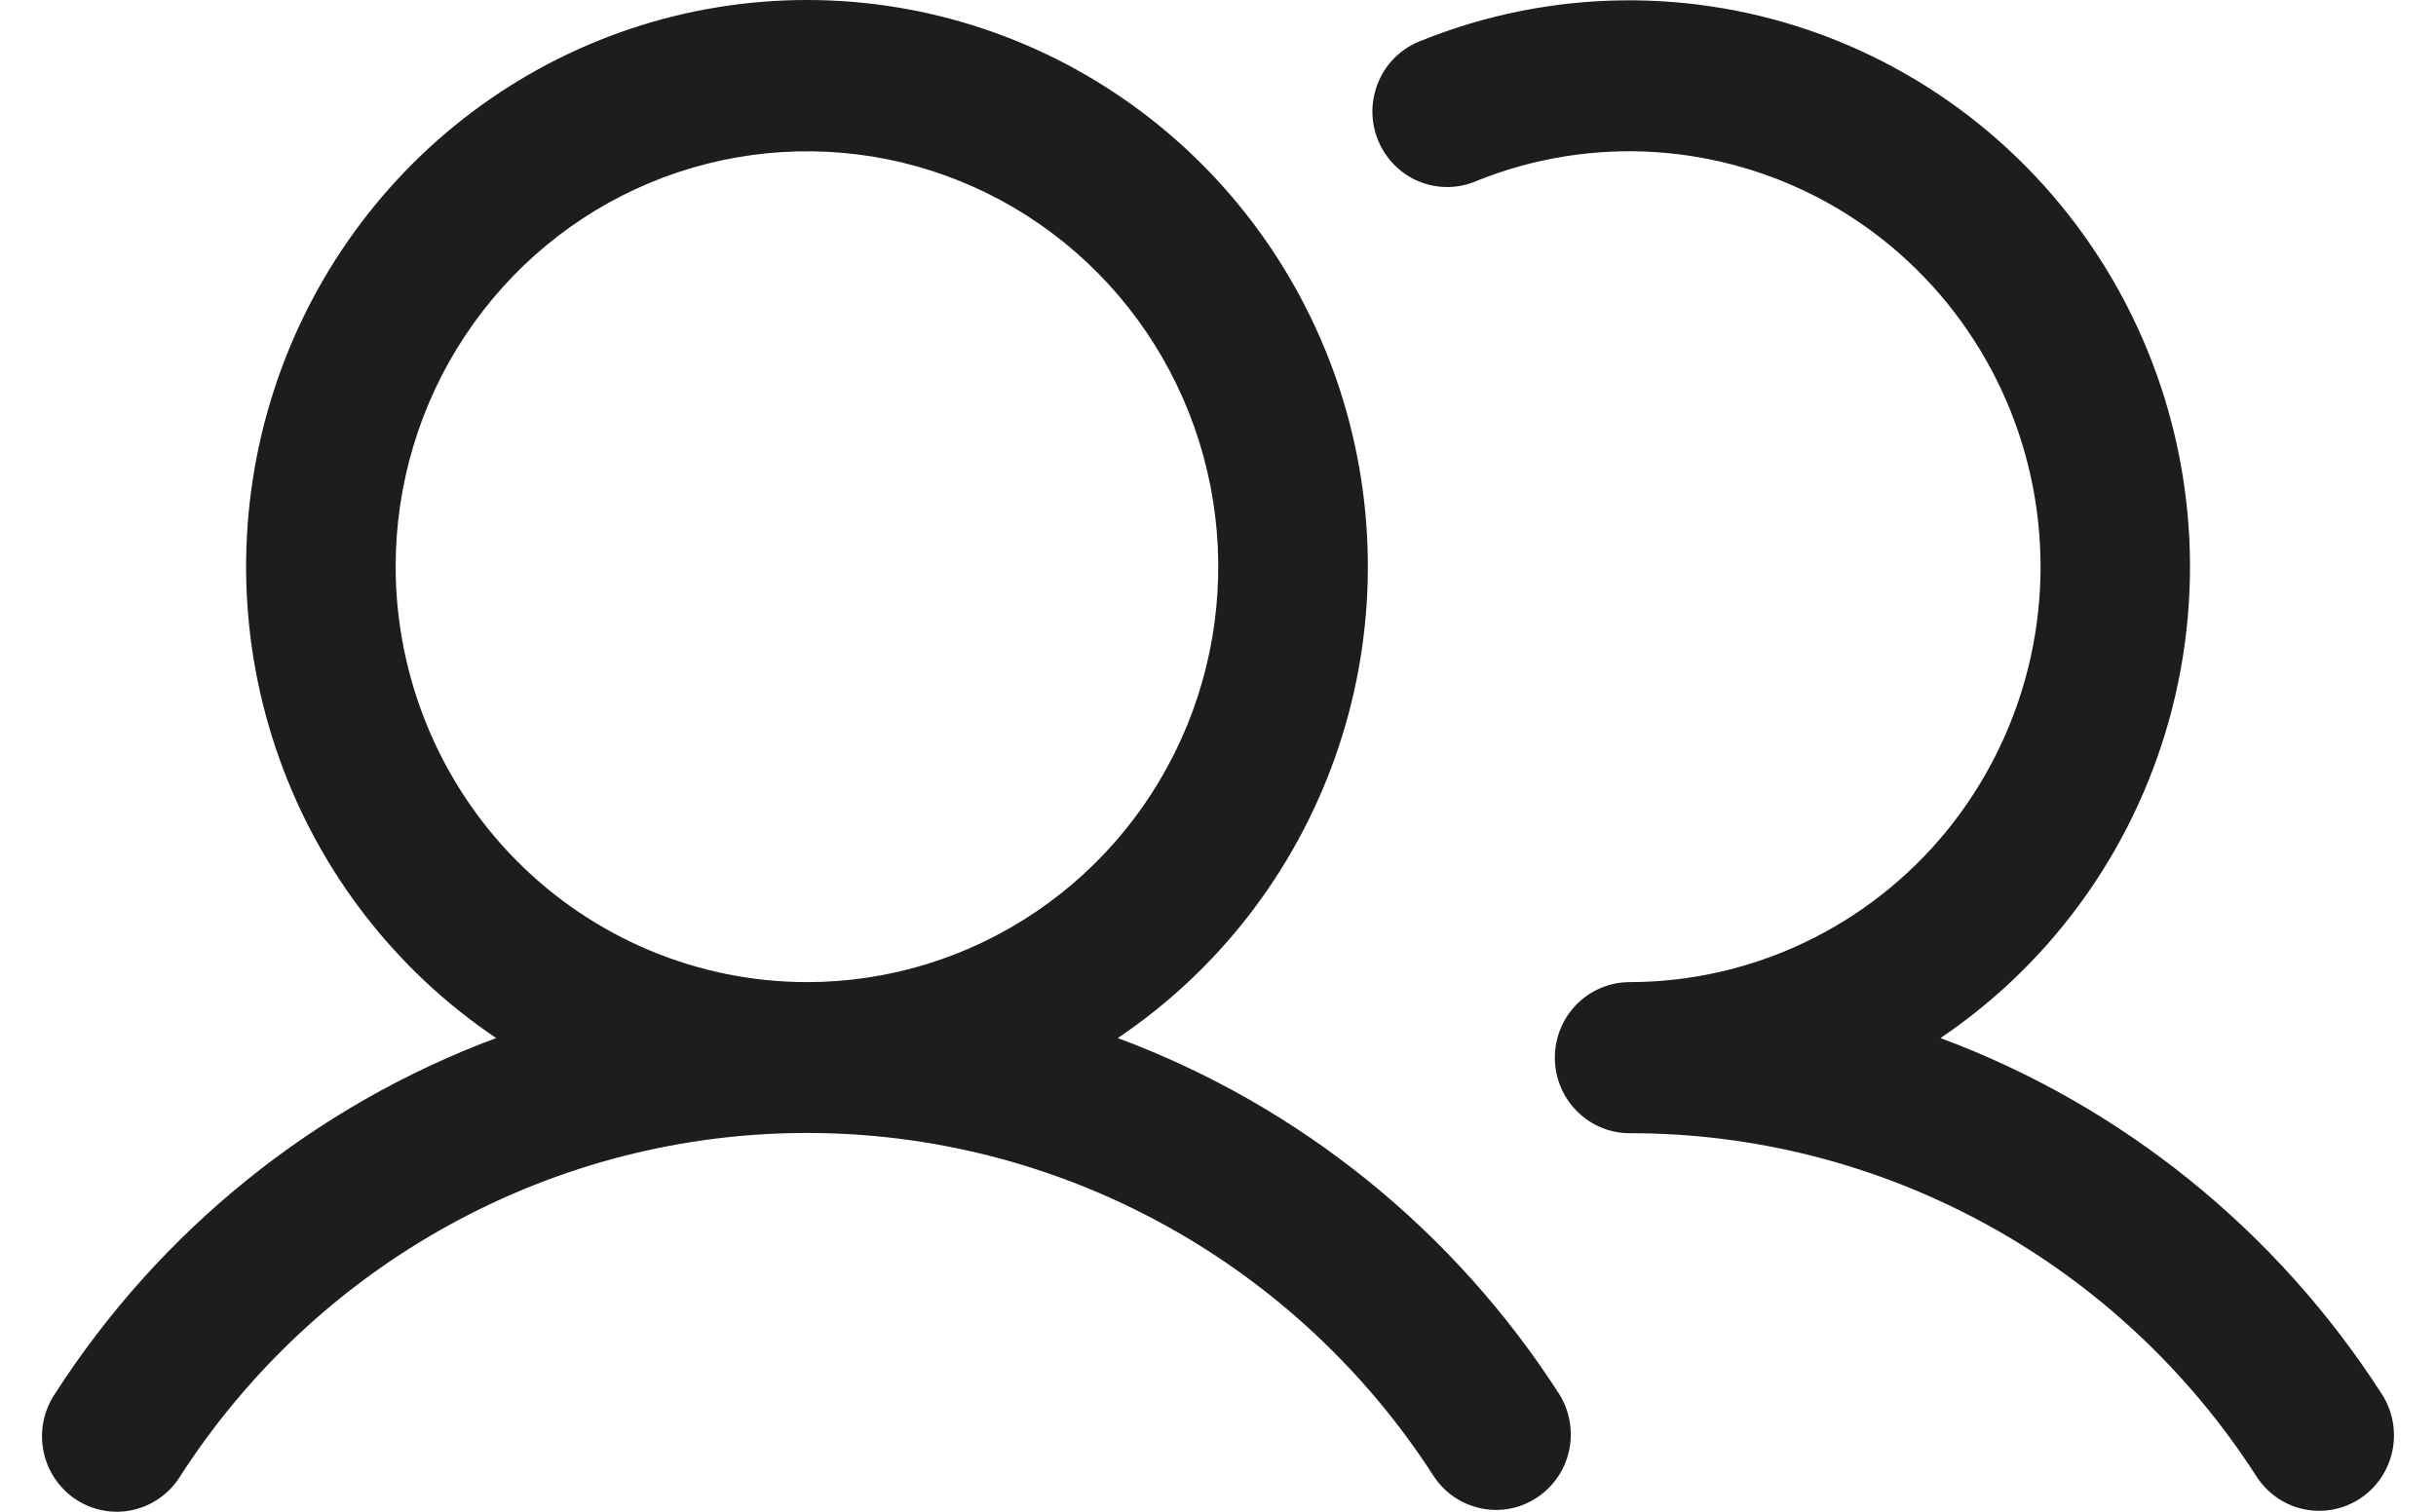 <svg width="29" height="18" viewBox="0 0 29 18" fill="none" xmlns="http://www.w3.org/2000/svg">
<path d="M13.307 12.36C14.5 11.557 15.406 10.388 15.891 9.025C16.376 7.663 16.413 6.178 15.998 4.792C15.583 3.406 14.738 2.192 13.587 1.329C12.436 0.466 11.04 0 9.607 0C8.173 0 6.778 0.466 5.627 1.329C4.476 2.192 3.631 3.406 3.216 4.792C2.801 6.178 2.838 7.663 3.323 9.025C3.807 10.388 4.713 11.557 5.907 12.36C3.748 13.163 1.905 14.65 0.652 16.599C0.586 16.698 0.54 16.809 0.517 16.926C0.494 17.043 0.494 17.163 0.518 17.28C0.541 17.396 0.587 17.507 0.654 17.606C0.72 17.704 0.805 17.789 0.904 17.854C1.003 17.919 1.113 17.964 1.229 17.985C1.345 18.007 1.465 18.005 1.58 17.979C1.695 17.954 1.804 17.906 1.901 17.837C1.998 17.769 2.08 17.682 2.143 17.581C2.951 16.325 4.057 15.293 5.361 14.579C6.664 13.864 8.124 13.49 9.607 13.49C11.09 13.49 12.549 13.864 13.853 14.579C15.156 15.293 16.263 16.325 17.071 17.581C17.201 17.777 17.403 17.913 17.633 17.96C17.862 18.008 18.1 17.962 18.296 17.832C18.492 17.703 18.63 17.502 18.68 17.271C18.729 17.04 18.687 16.798 18.562 16.599C17.309 14.65 15.466 13.163 13.307 12.36ZM4.71 6.748C4.71 5.769 4.997 4.813 5.535 4C6.074 3.186 6.838 2.552 7.733 2.178C8.628 1.804 9.612 1.706 10.562 1.896C11.512 2.087 12.384 2.558 13.069 3.25C13.754 3.942 14.22 4.823 14.409 5.783C14.598 6.742 14.501 7.737 14.131 8.641C13.76 9.544 13.133 10.317 12.327 10.86C11.522 11.404 10.575 11.694 9.607 11.694C8.309 11.693 7.064 11.171 6.146 10.244C5.228 9.316 4.712 8.059 4.71 6.748ZM28.096 17.843C27.898 17.973 27.657 18.019 27.427 17.97C27.195 17.921 26.993 17.781 26.864 17.581C26.057 16.325 24.951 15.292 23.647 14.578C22.343 13.864 20.883 13.491 19.4 13.493C19.164 13.493 18.938 13.398 18.771 13.229C18.604 13.06 18.51 12.832 18.51 12.593C18.51 12.355 18.604 12.126 18.771 11.957C18.938 11.789 19.164 11.694 19.4 11.694C20.121 11.693 20.833 11.532 21.485 11.221C22.138 10.91 22.714 10.457 23.173 9.896C23.631 9.334 23.962 8.676 24.14 7.971C24.319 7.265 24.34 6.528 24.204 5.813C24.068 5.097 23.776 4.421 23.352 3.833C22.927 3.244 22.378 2.758 21.746 2.408C21.113 2.059 20.412 1.855 19.692 1.81C18.972 1.766 18.252 1.883 17.582 2.153C17.473 2.201 17.355 2.226 17.236 2.227C17.117 2.228 16.999 2.205 16.889 2.159C16.779 2.113 16.679 2.046 16.596 1.96C16.512 1.875 16.446 1.773 16.402 1.662C16.358 1.55 16.336 1.431 16.338 1.311C16.341 1.19 16.367 1.072 16.415 0.962C16.463 0.852 16.533 0.753 16.62 0.671C16.707 0.589 16.809 0.525 16.921 0.484C18.454 -0.134 20.159 -0.156 21.707 0.421C23.255 0.999 24.537 2.135 25.305 3.611C26.073 5.086 26.272 6.797 25.865 8.412C25.458 10.028 24.473 11.434 23.101 12.36C25.259 13.163 27.102 14.65 28.355 16.599C28.484 16.798 28.529 17.042 28.481 17.275C28.432 17.509 28.294 17.713 28.096 17.843Z" fill="#1D1D1B"/>
</svg>
